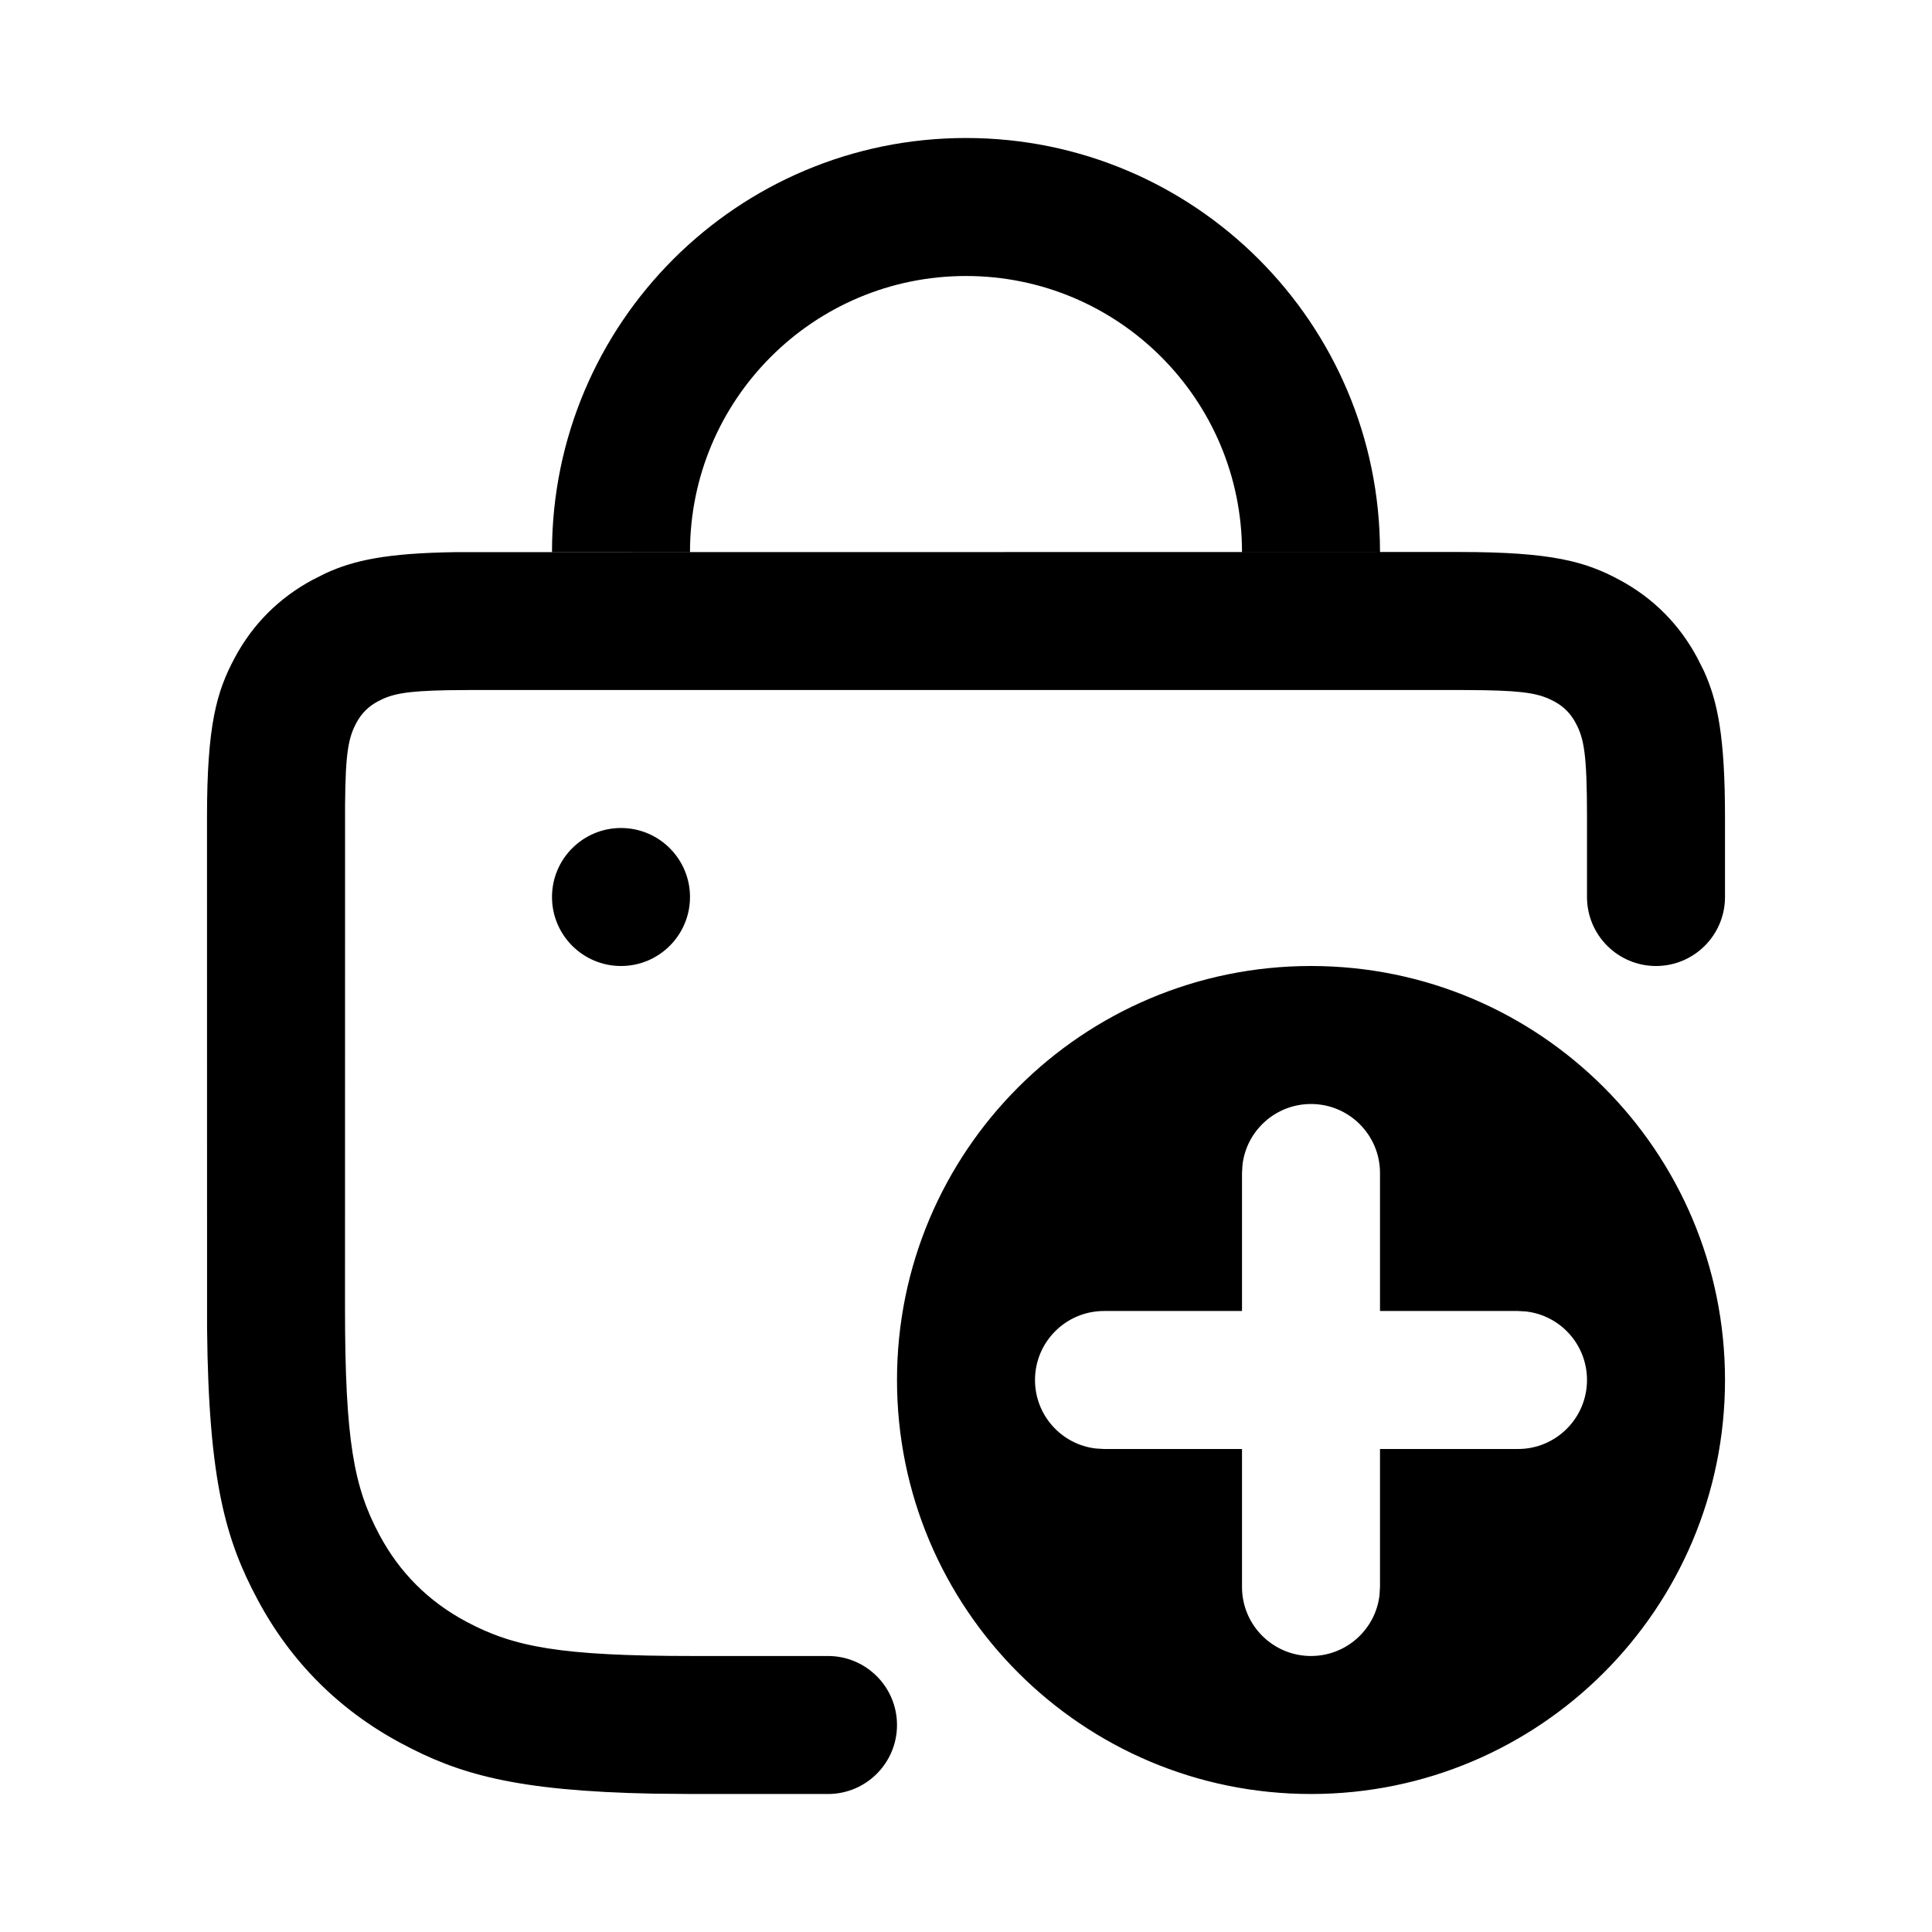<?xml version="1.0" encoding="UTF-8"?><svg width="28" height="28" viewBox="0 0 28 28" fill="none" xmlns="http://www.w3.org/2000/svg">
<path d="M21.154 8C22.491 8 22.976 8.139 23.465 8.401C23.954 8.662 24.338 9.046 24.599 9.535L24.692 9.72C24.893 10.158 25 10.676 25 11.846V13C25 13.552 24.552 14 24 14C23.448 14 23 13.552 23 13V11.846C23 10.928 22.957 10.704 22.836 10.478C22.761 10.338 22.662 10.239 22.522 10.164C22.328 10.061 22.136 10.014 21.507 10.003L21.154 10H6.846L6.493 10.003C5.864 10.014 5.672 10.061 5.478 10.164C5.338 10.239 5.239 10.338 5.164 10.478C5.052 10.688 5.007 10.896 5.001 11.66L5 18.949C5 20.883 5.13 21.554 5.498 22.243C5.791 22.791 6.209 23.209 6.757 23.502C7.446 23.87 8.117 24 10.051 24H12C12.552 24 13 24.448 13 25C13 25.552 12.552 26 12 26H10.051L9.469 25.995C7.451 25.956 6.635 25.705 5.814 25.265C4.917 24.786 4.214 24.083 3.735 23.186C3.275 22.327 3.022 21.475 3.001 19.248L3 11.846C3 10.508 3.139 10.024 3.401 9.535C3.662 9.046 4.046 8.662 4.535 8.401L4.72 8.308C5.127 8.121 5.602 8.016 6.605 8.002L21.154 8ZM19 14C22.314 14 25 16.686 25 20C25 23.314 22.314 26 19 26C15.686 26 13 23.314 13 20C13 16.686 15.686 14 19 14ZM19 16C18.487 16 18.064 16.386 18.007 16.883L18 17V19H16C15.448 19 15 19.448 15 20C15 20.513 15.386 20.936 15.883 20.993L16 21H18V23C18 23.552 18.448 24 19 24C19.513 24 19.936 23.614 19.993 23.117L20 23V21H22C22.552 21 23 20.552 23 20C23 19.487 22.614 19.064 22.117 19.007L22 19H20V17C20 16.448 19.552 16 19 16ZM9 12C9.552 12 10 12.448 10 13C10 13.552 9.552 14 9 14C8.448 14 8 13.552 8 13C8 12.448 8.448 12 9 12ZM14 2C17.314 2 20 4.686 20 8H18C18 5.791 16.209 4 14 4C11.791 4 10 5.791 10 8H8C8 4.686 10.686 2 14 2Z" fill="currentColor"/>
</svg>
